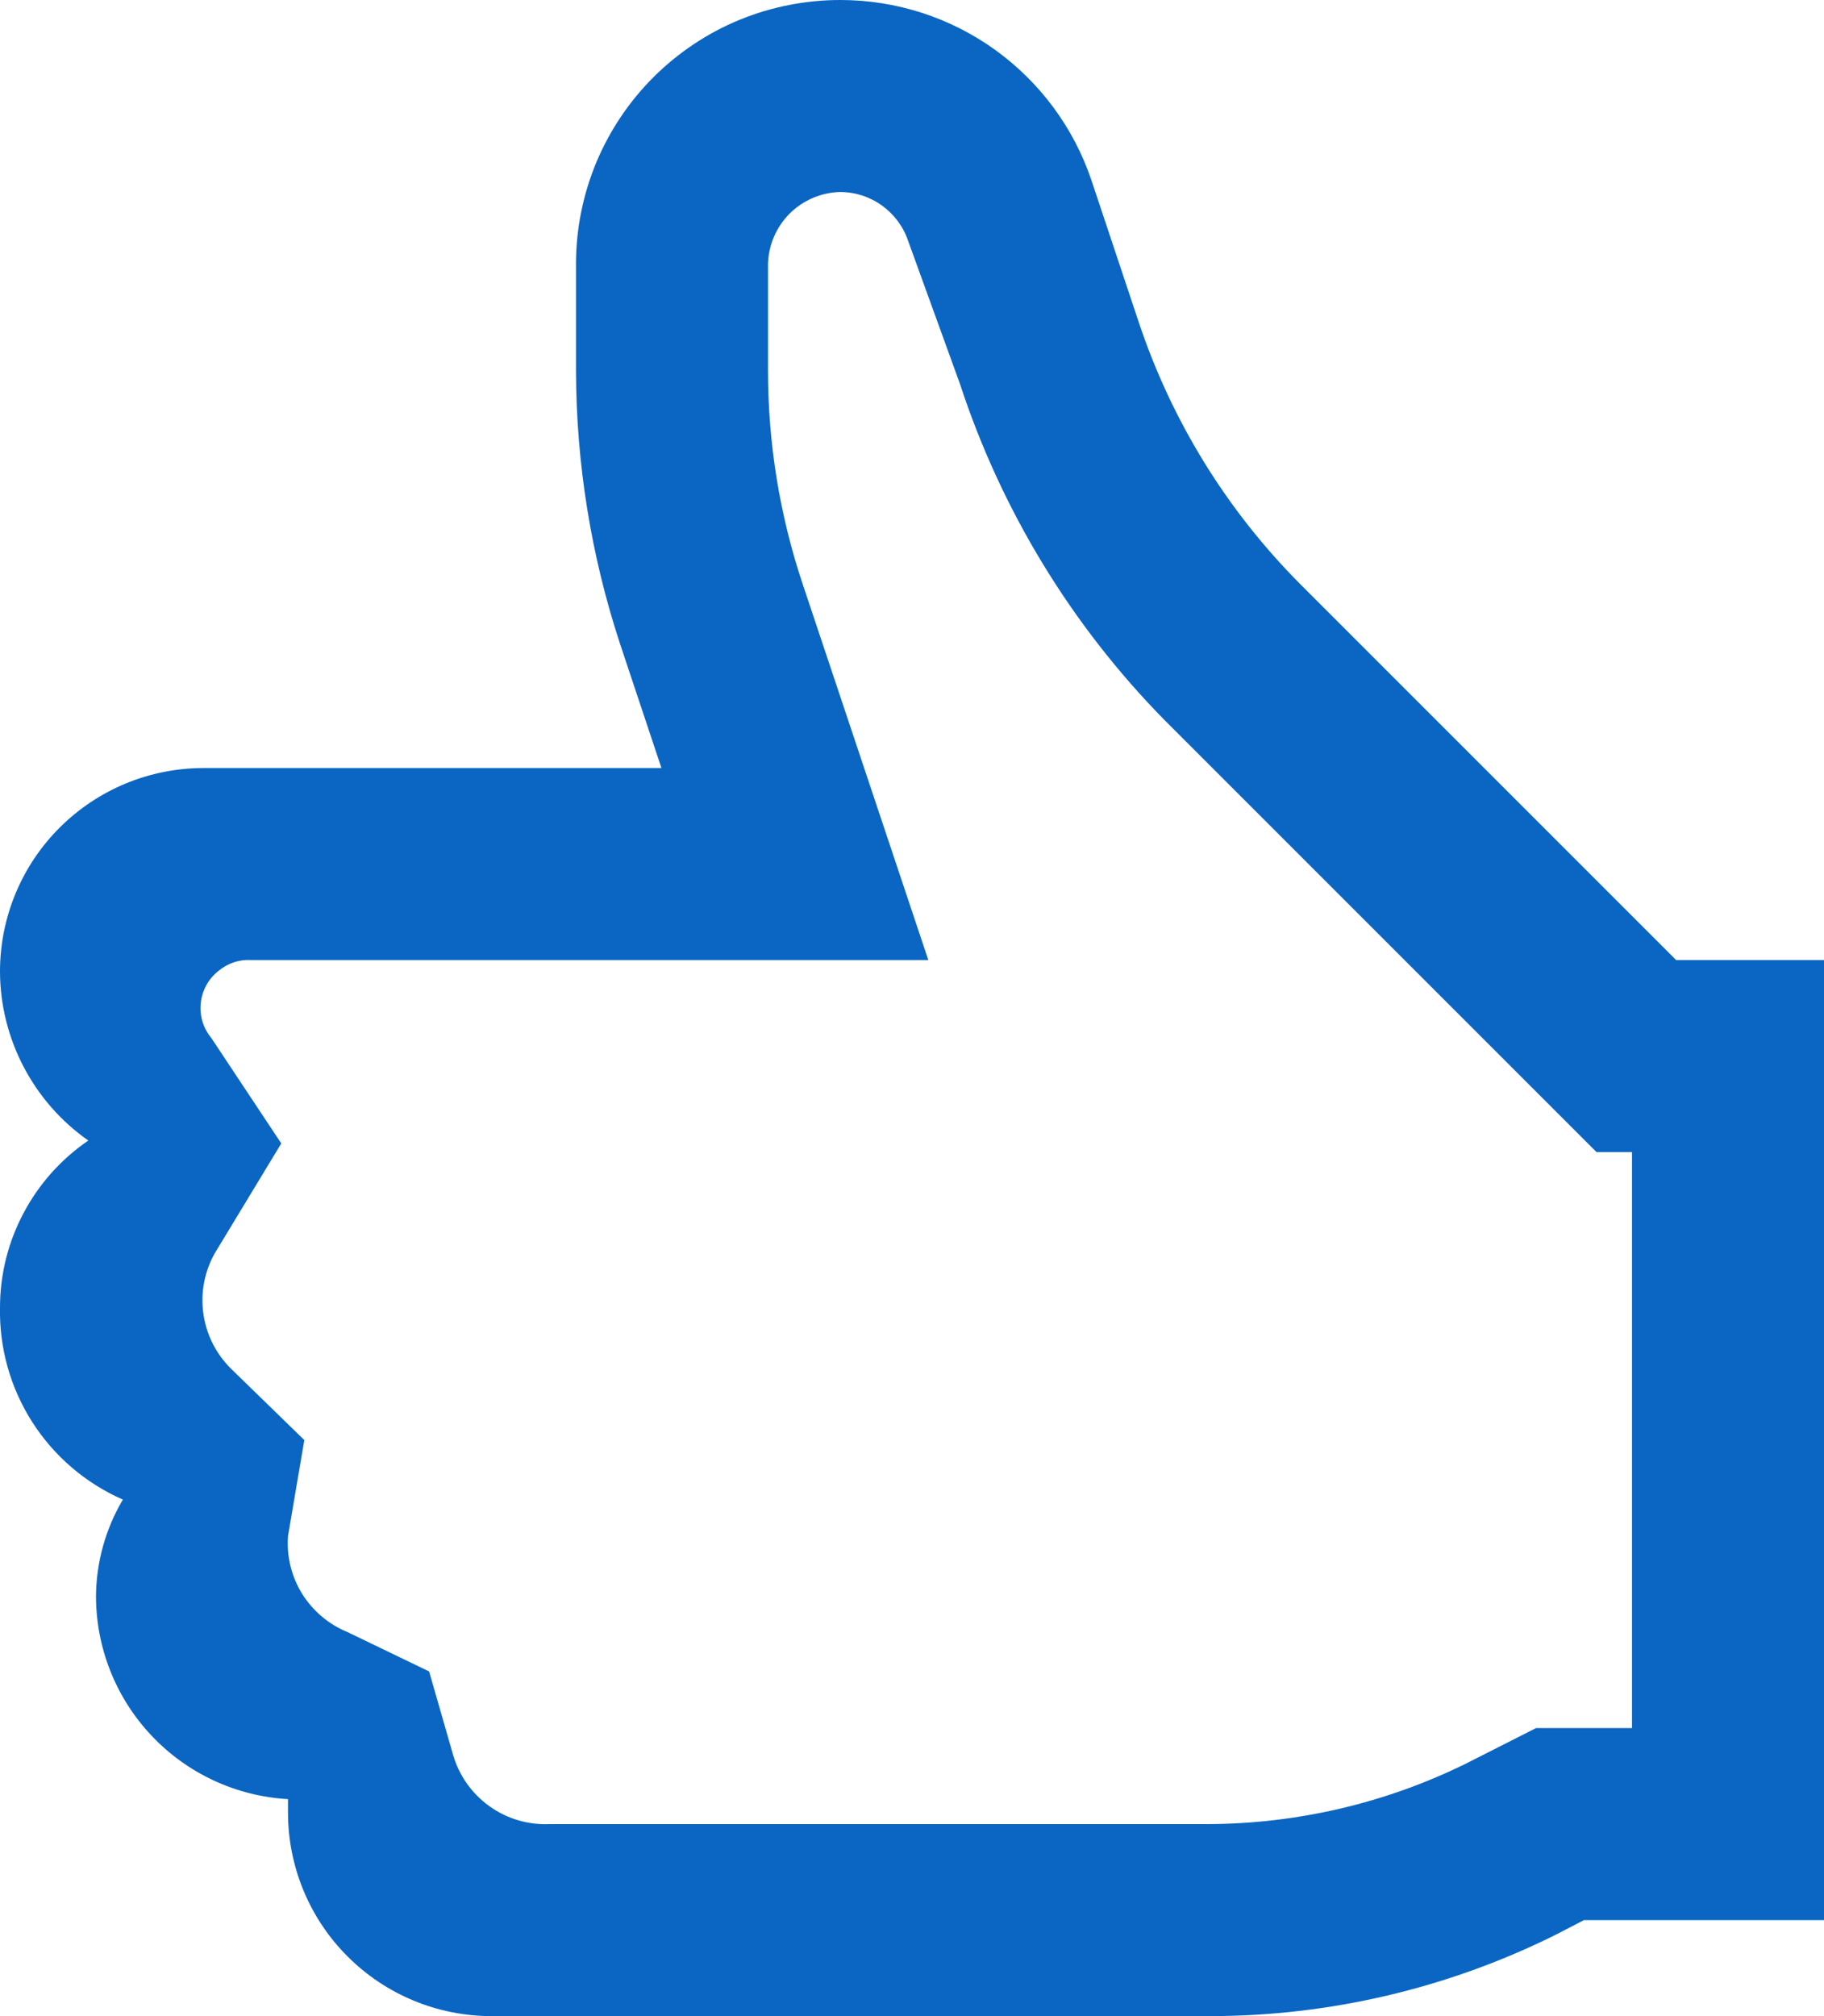 <svg width="19" height="21" viewBox="0 0 19 21" fill="none" xmlns="http://www.w3.org/2000/svg">
<path d="M17.46 10L13.55 6.09C12.781 5.32 12.203 4.382 11.86 3.35L11.37 1.88C11.186 1.333 10.835 0.858 10.367 0.52C9.899 0.183 9.337 0.001 8.76 -1.22682e-05C8.399 -0.001 8.041 0.069 7.707 0.205C7.373 0.342 7.069 0.544 6.813 0.798C6.556 1.053 6.353 1.355 6.213 1.688C6.074 2.022 6.001 2.379 6 2.74V3.86C6.002 4.828 6.157 5.79 6.46 6.71L6.89 8H2.12C1.558 8 1.019 8.223 0.621 8.621C0.223 9.018 1.23382e-05 9.558 1.23382e-05 10.12C0.001 10.466 0.086 10.806 0.246 11.112C0.406 11.418 0.637 11.682 0.92 11.88C0.637 12.073 0.405 12.333 0.245 12.636C0.084 12.939 0 13.277 1.23382e-05 13.62C-0.008 14.043 0.109 14.458 0.337 14.814C0.565 15.17 0.893 15.45 1.28 15.62C1.1 15.923 1.004 16.268 1 16.62C0.999 17.162 1.206 17.684 1.578 18.078C1.95 18.473 2.459 18.709 3 18.74V18.88C3 19.442 3.223 19.982 3.621 20.379C4.019 20.777 4.558 21 5.12 21H12.61C13.852 20.999 15.077 20.711 16.19 20.16L16.5 20H19V10H17.46ZM17 18H16L15.27 18.37C14.433 18.782 13.513 18.997 12.58 19H5.72C5.497 19.009 5.277 18.943 5.096 18.812C4.915 18.682 4.782 18.494 4.72 18.28L4.47 17.41L3.62 17C3.424 16.92 3.259 16.78 3.147 16.601C3.036 16.421 2.984 16.211 3 16L3.17 15L2.41 14.26C2.245 14.098 2.14 13.885 2.115 13.655C2.089 13.425 2.144 13.194 2.27 13L2.93 11.91L2.2 10.81C2.158 10.759 2.127 10.701 2.108 10.637C2.09 10.575 2.084 10.508 2.092 10.443C2.099 10.378 2.12 10.315 2.152 10.257C2.184 10.2 2.228 10.15 2.28 10.11C2.375 10.031 2.497 9.992 2.62 10H9.67L8.36 6.08C8.121 5.364 8 4.615 8 3.86V2.75C8.005 2.553 8.086 2.365 8.225 2.225C8.365 2.086 8.553 2.005 8.75 2C8.907 2 9.06 2.049 9.187 2.141C9.314 2.232 9.41 2.361 9.46 2.51L10 4C10.431 5.315 11.16 6.513 12.13 7.5L16.63 12H17V18Z" fill="#0A66C2"/>
</svg>
